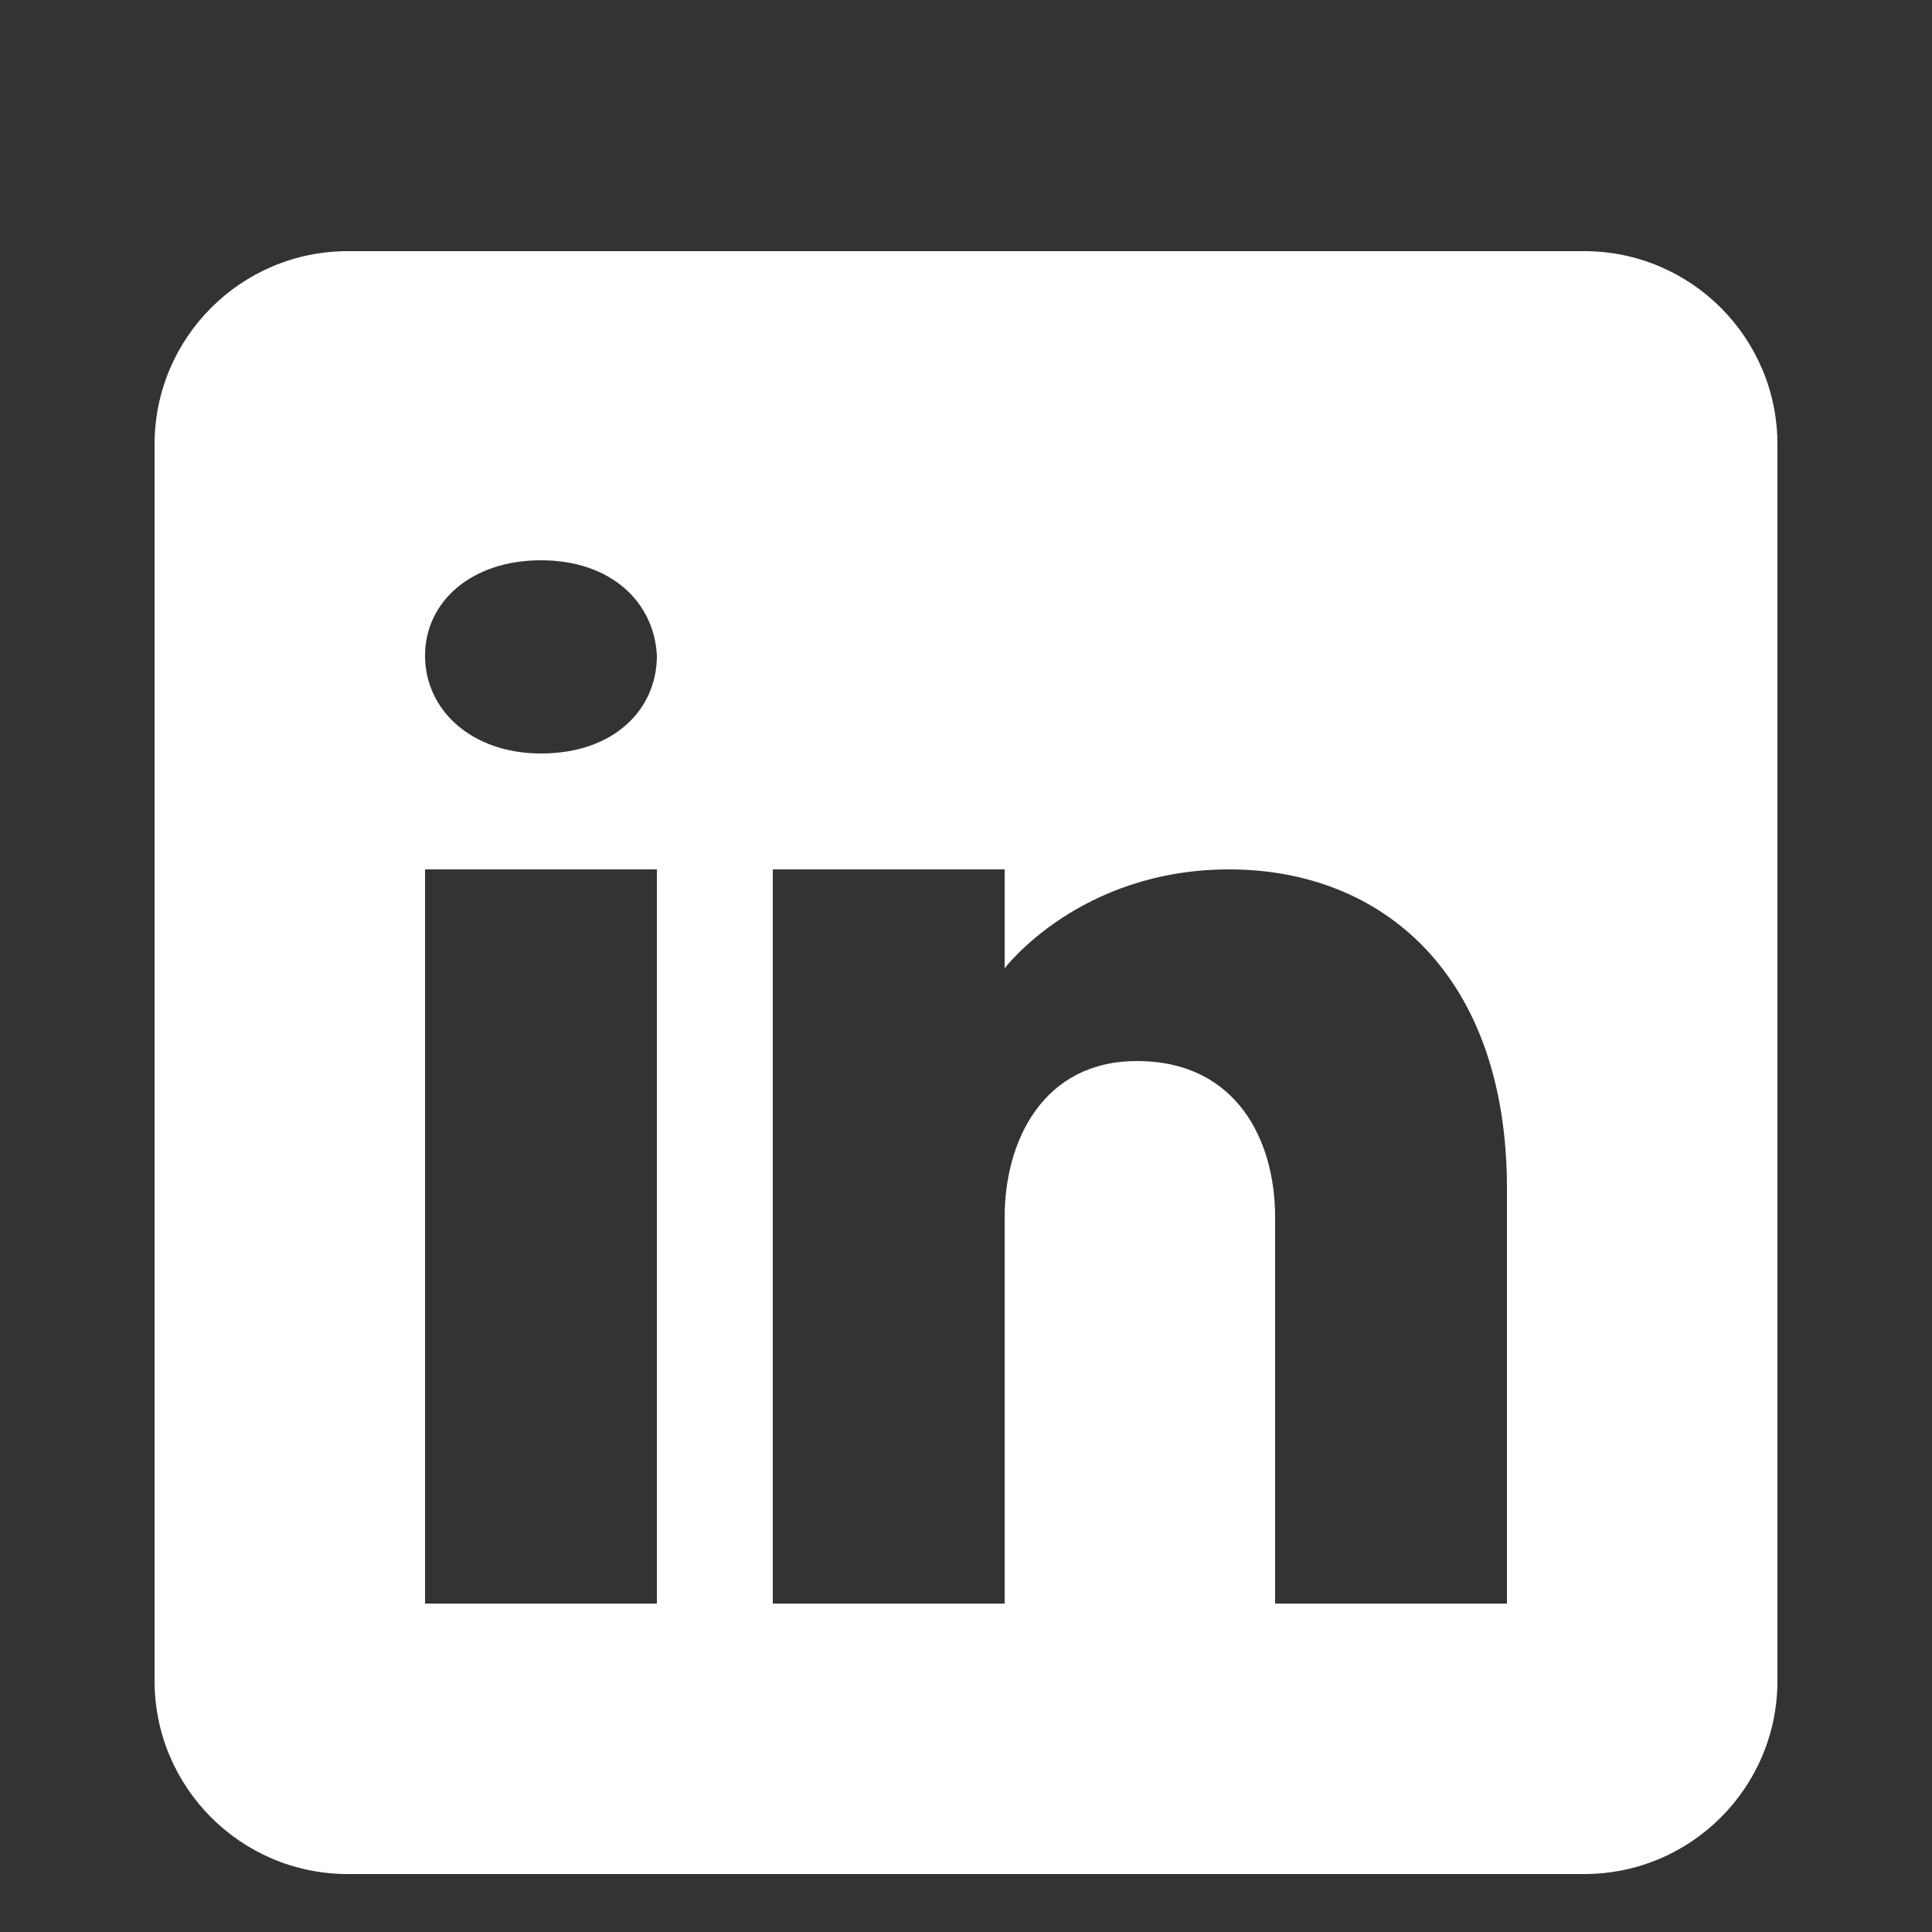 <?xml version="1.0" encoding="utf-8"?>
<svg width="47px" height="47px" viewBox="0 -2 40 40" version="1.1" xmlns:xlink="http://www.w3.org/1999/xlink" xmlns="http://www.w3.org/2000/svg">
  <rect x="0" y="-2" width="40" height="40" fill="#333333" stroke="none"/>
  <defs>
    <path d="M40 0L40 0L40 40L0 40L0 0L40 0Z" id="path_1" />
    <clipPath id="clip_1">
      <use xlink:href="#path_1" clip-rule="evenodd" fill-rule="evenodd" />
    </clipPath>
  </defs>
  <g id="Linkedin 2" clip-path="url(#clip_1)">
    <path d="M40 0L40 0L40 40L0 40L0 0L40 0Z" id="Linkedin-2" fill="none" stroke="none" />
    <path d="M32.8 3.2L7.2 3.2C4.992 3.2 3.2 4.992 3.2 7.2L3.2 32.8C3.2 35.008 4.992 36.8 7.2 36.8L32.8 36.8C35.008 36.8 36.8 35.008 36.8 32.8L36.8 7.2C36.8 4.992 35.008 3.2 32.8 3.2L32.8 3.2ZM13.6 16L13.6 31.2L8.8 31.2L8.8 16L13.6 16L13.6 16ZM8.8 11.576C8.8 10.456 9.76 9.6 11.2 9.6C12.64 9.6 13.544 10.456 13.6 11.576C13.6 12.696 12.704 13.6 11.2 13.6C9.76 13.6 8.8 12.696 8.8 11.576L8.8 11.576ZM31.2 31.2L26.4 31.2C26.4 31.2 26.4 23.792 26.4 23.2C26.4 21.6 25.6 20 23.6 19.968L23.536 19.968C21.6 19.968 20.8 21.616 20.8 23.2C20.8 23.928 20.8 31.2 20.8 31.2L16 31.2L16 16L20.8 16L20.8 18.048C20.8 18.048 22.344 16 25.448 16C28.624 16 31.2 18.184 31.2 22.608L31.2 31.2L31.2 31.2Z" id="Shape" fill="#FFFFFF" fill-rule="evenodd" stroke="none" />
  </g>
</svg>